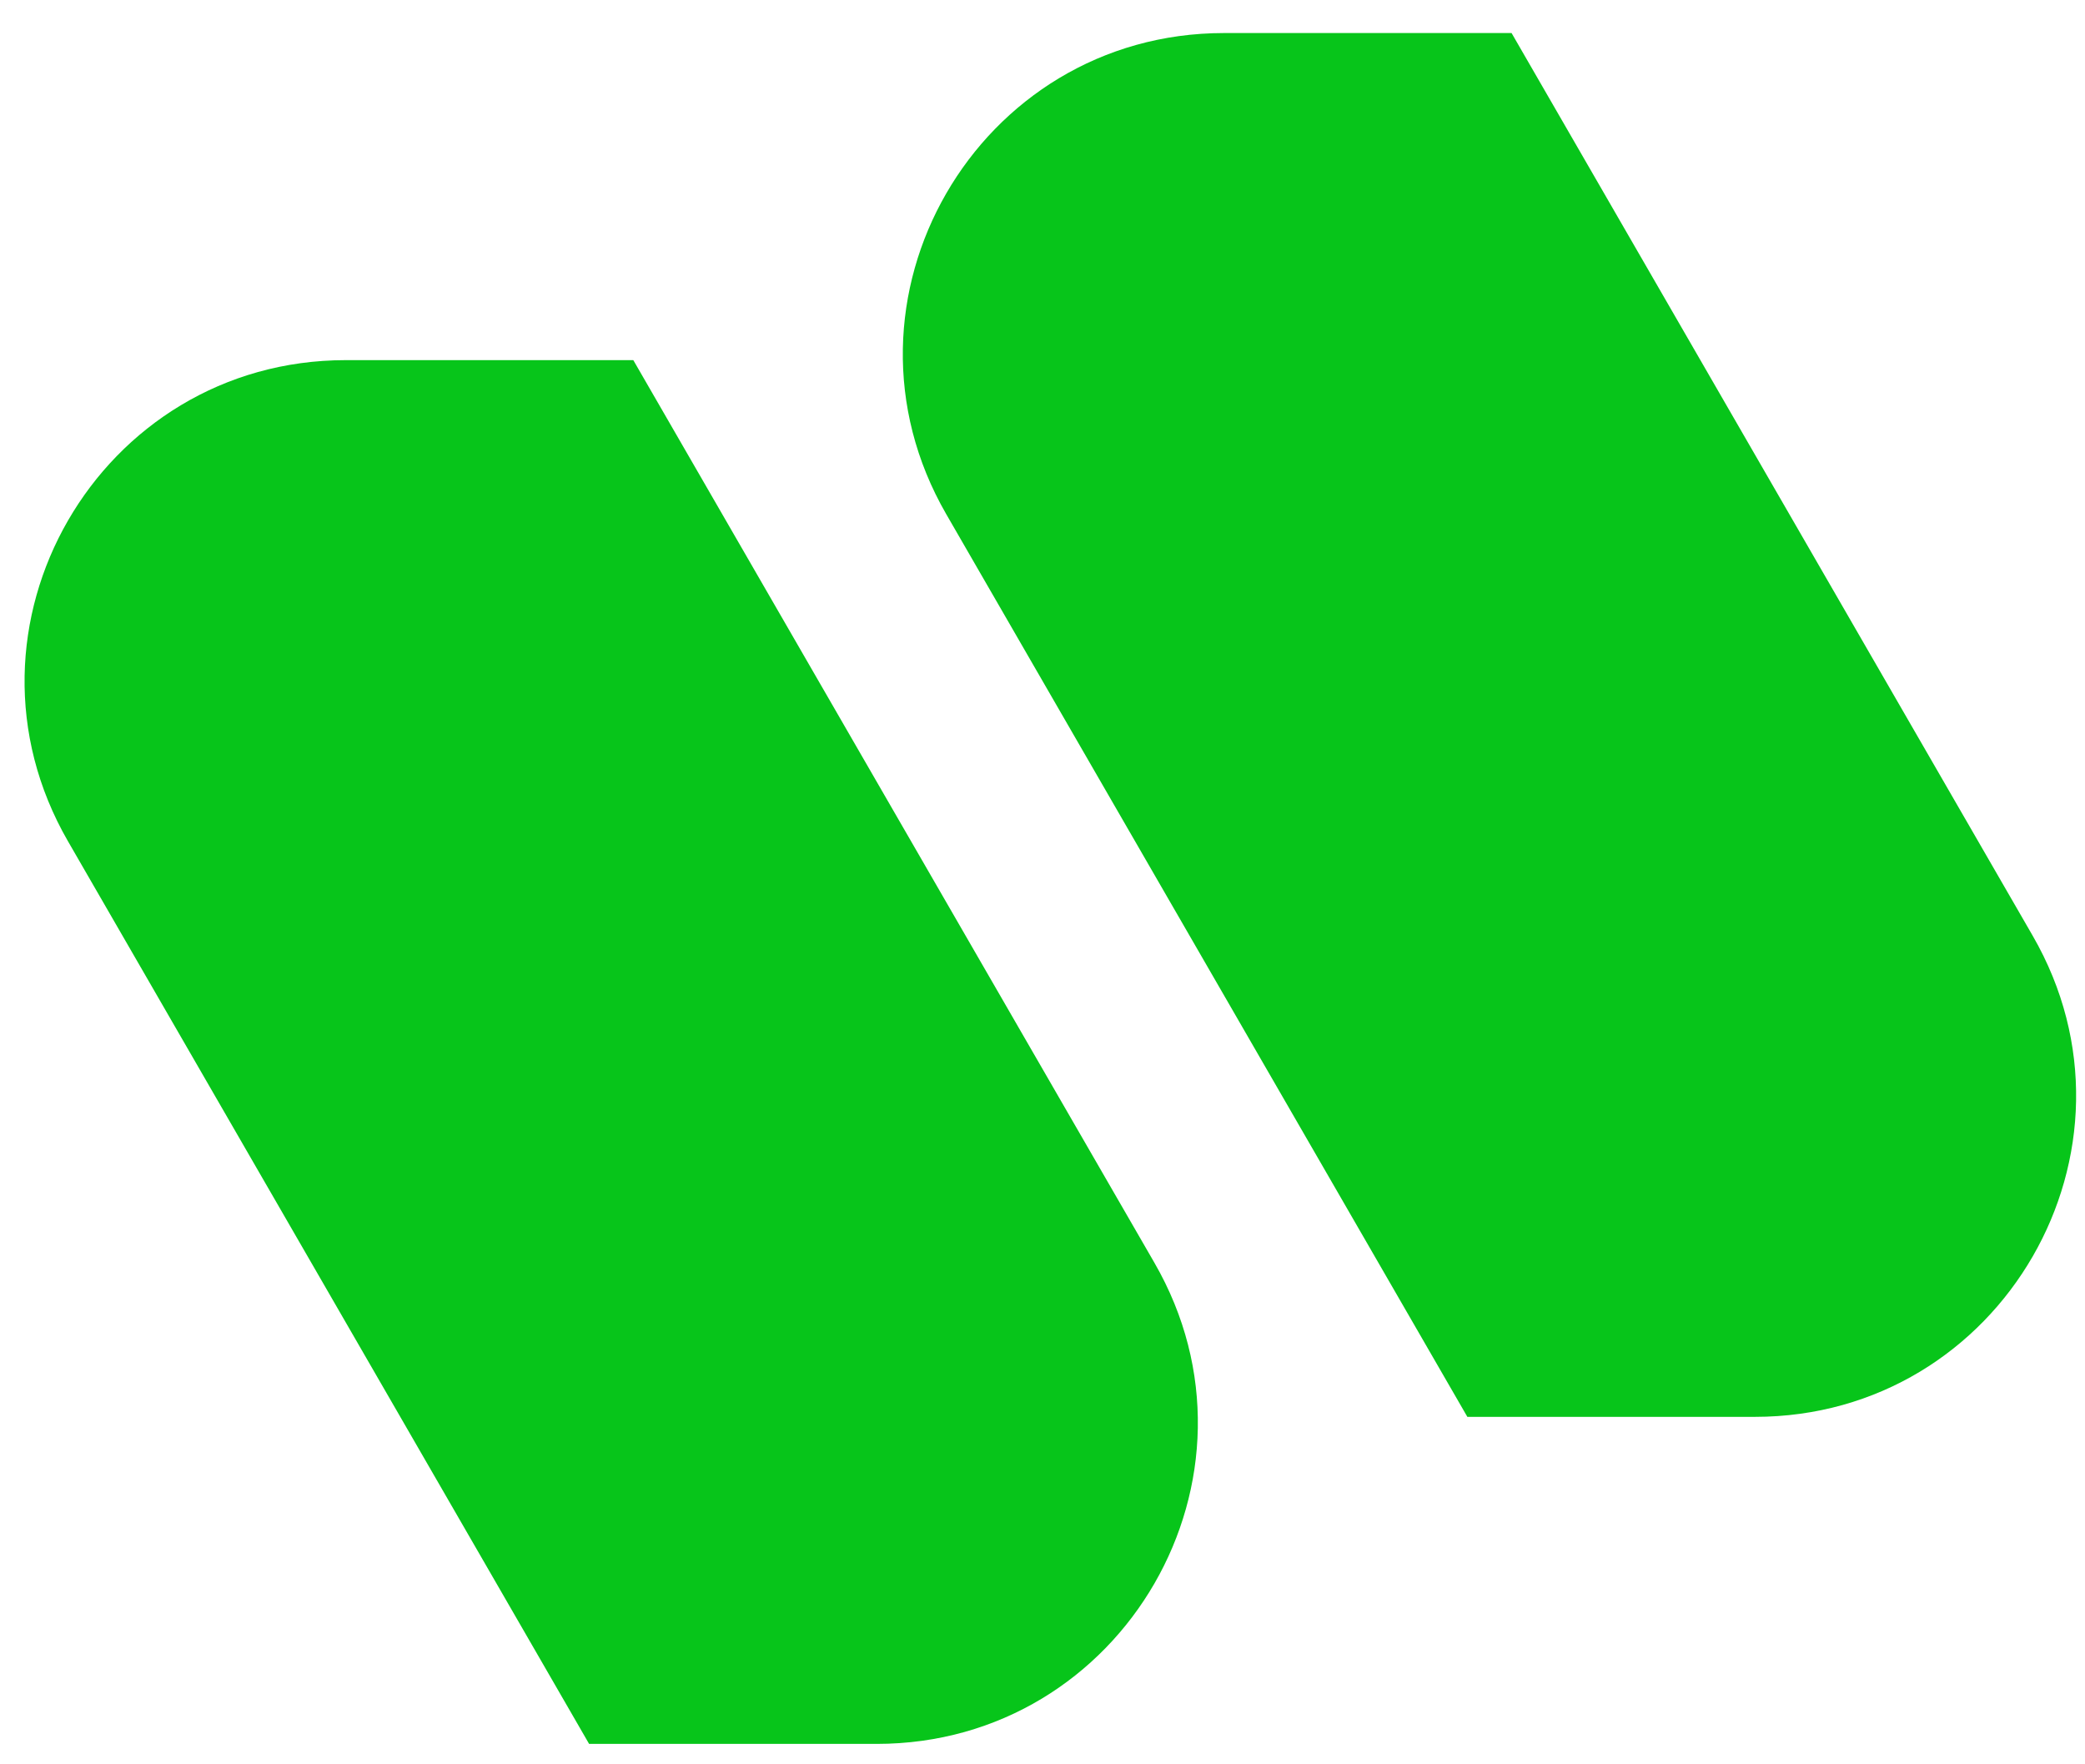 <svg width="39" height="33" viewBox="0 0 39 33" fill="none" xmlns="http://www.w3.org/2000/svg">
<g id="Group 1">
<path id="Intersect" fill-rule="evenodd" clip-rule="evenodd" d="M11.846 6.736H6.468C1.849 6.736 -1.037 11.736 1.272 15.736L11.019 32.618H16.397C21.016 32.618 23.903 27.618 21.593 23.618L11.846 6.736Z" fill="#07C51A"/>
<path id="Intersect_2" fill-rule="evenodd" clip-rule="evenodd" d="M28.274 0.618H22.896C18.277 0.618 15.39 5.618 17.7 9.618L27.447 26.501H32.825C37.444 26.501 40.331 21.501 38.021 17.501L28.274 0.618Z" fill="#07C51A"/>
</g>
</svg>
